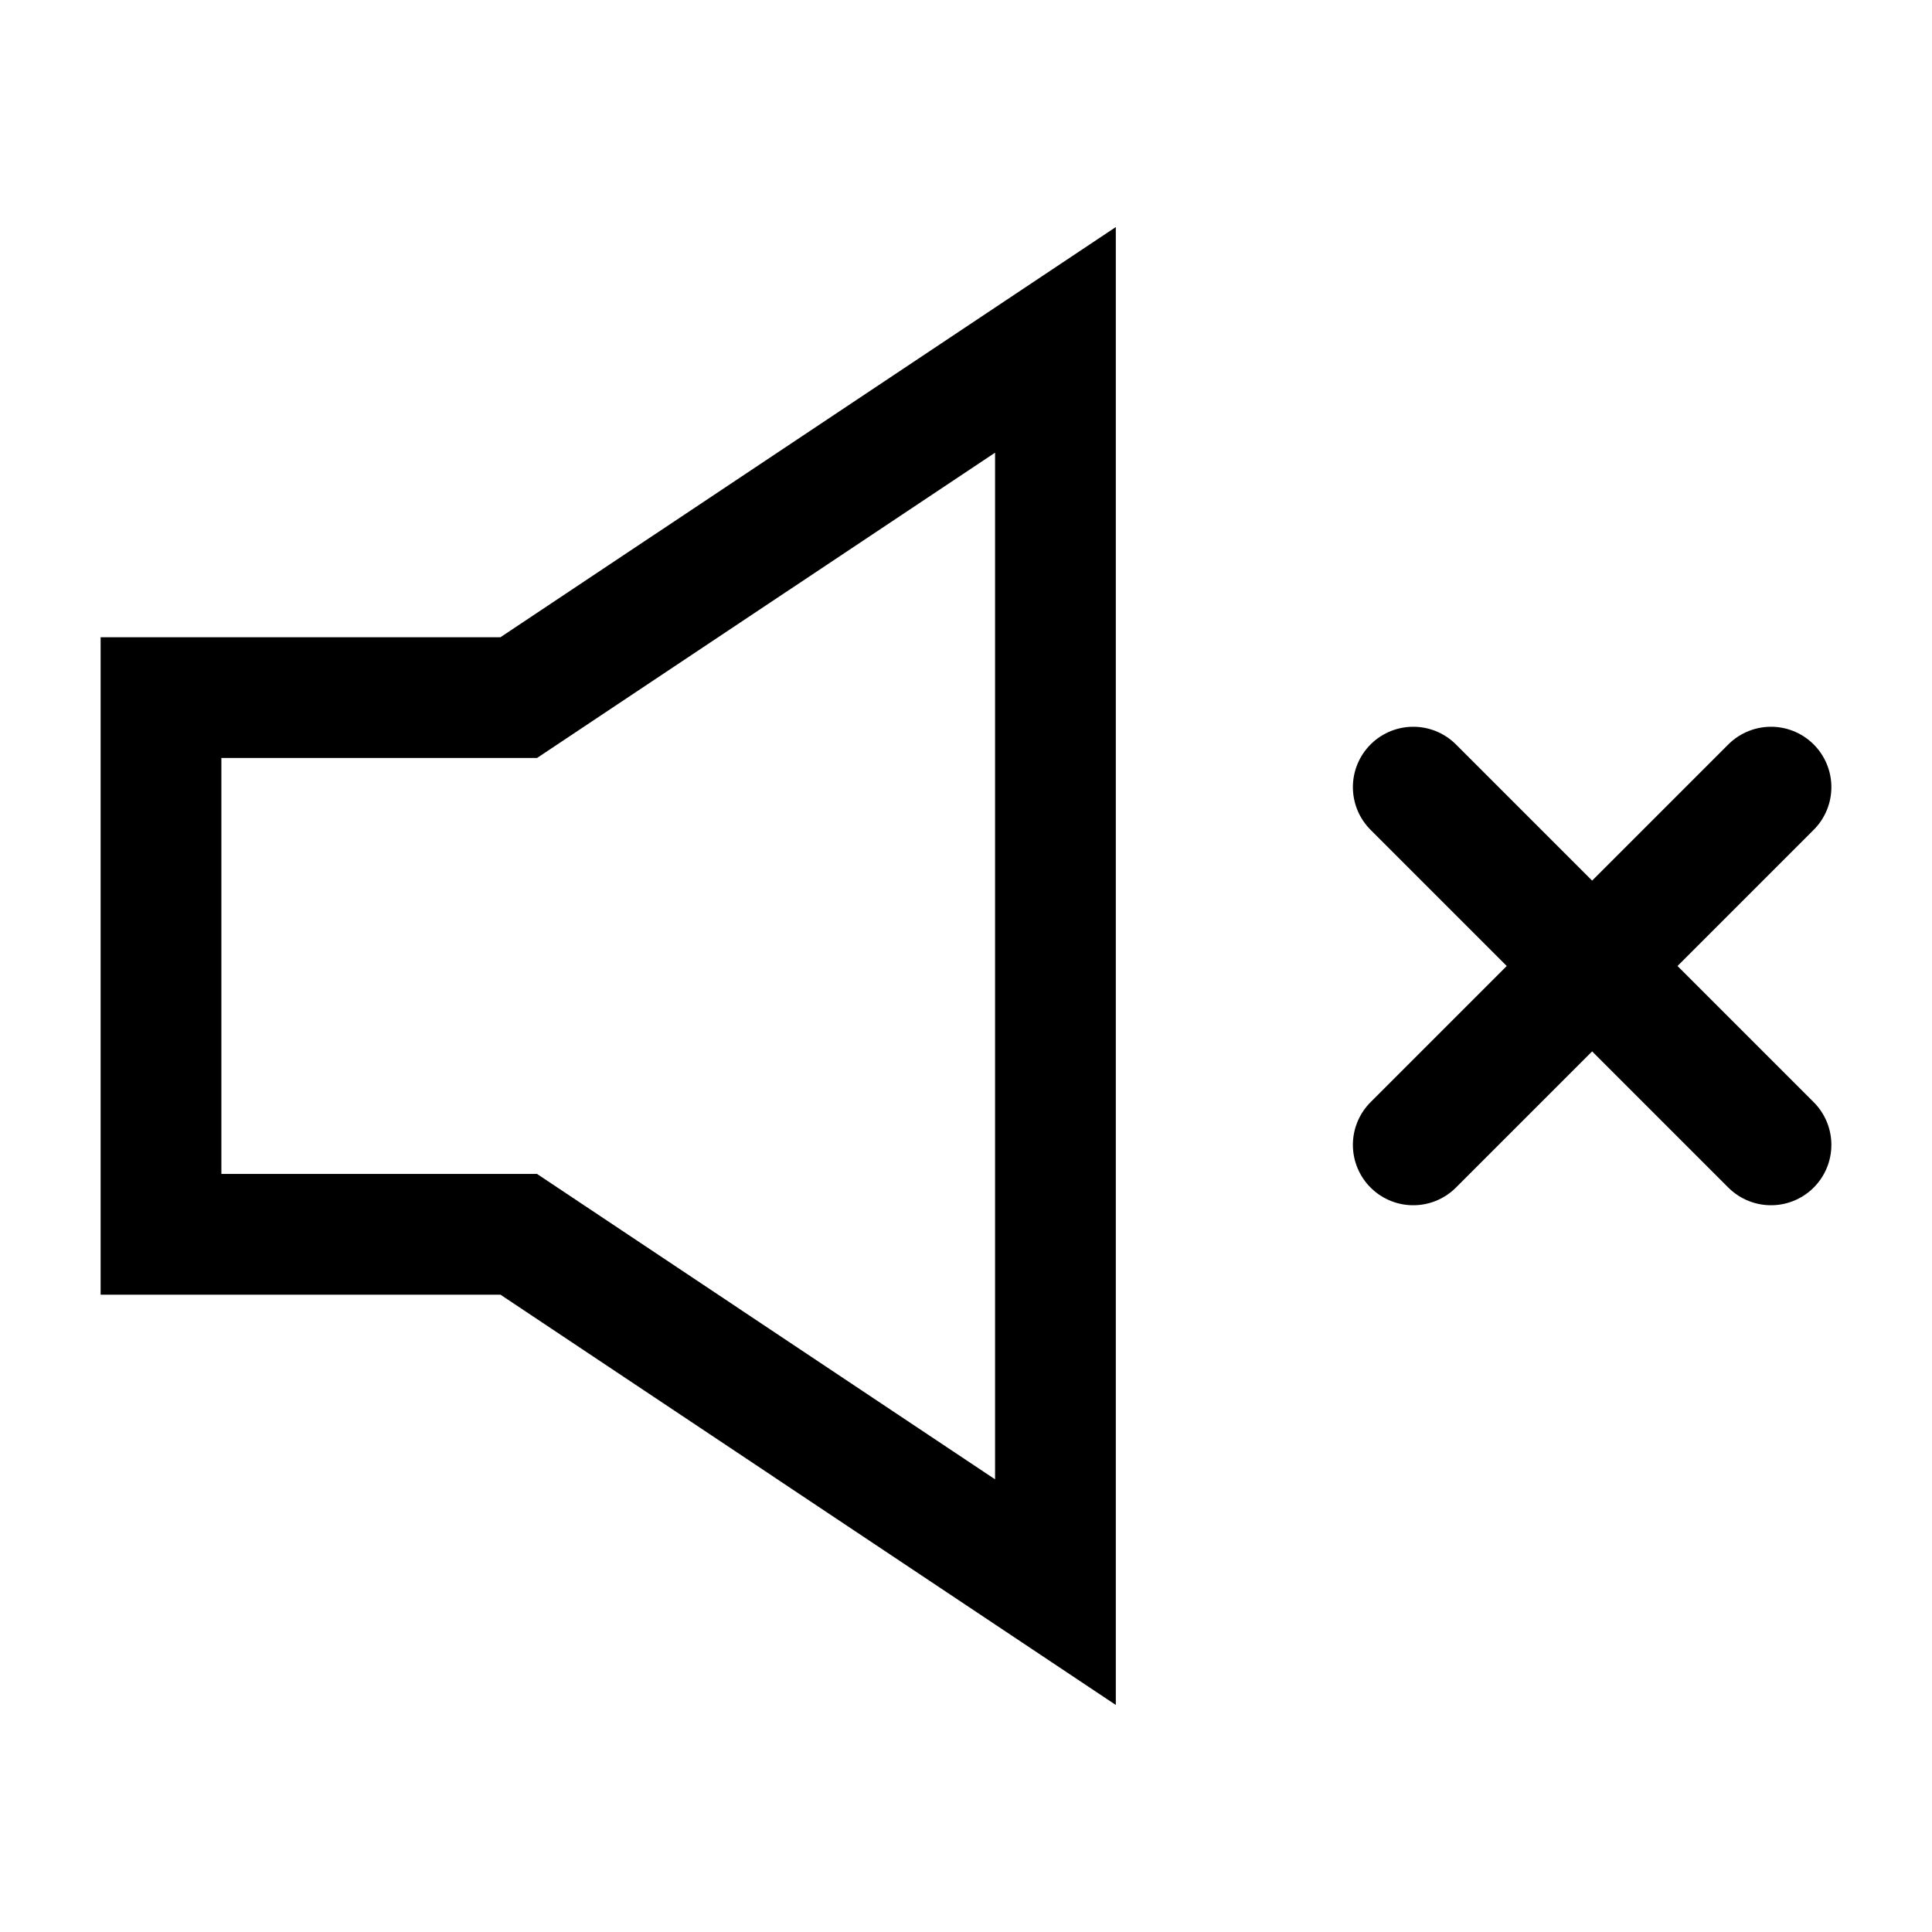 <svg id="speaker_off" xmlns="http://www.w3.org/2000/svg" width="24" height="24" viewBox="0 0 24 24">
  <defs>
    <style>
      .cls-1, .cls-2 {
        fill: none;
      }

      .cls-1 {
        stroke: #000;
        stroke-linecap: round;
        stroke-width: 1.5px;
      }
    </style>
  </defs>
  <path id="mc-volume-off" class="cls-1" d="M18.556,10.556,23,15m0-4.444L18.556,15M14.111,5V20.556L7.444,16.111H3V9.444H7.444Z" transform="translate(-1 -0.778)"/>
  <rect id="Rettangolo_1408" data-name="Rettangolo 1408" class="cls-2" width="24" height="24"/>
</svg>
